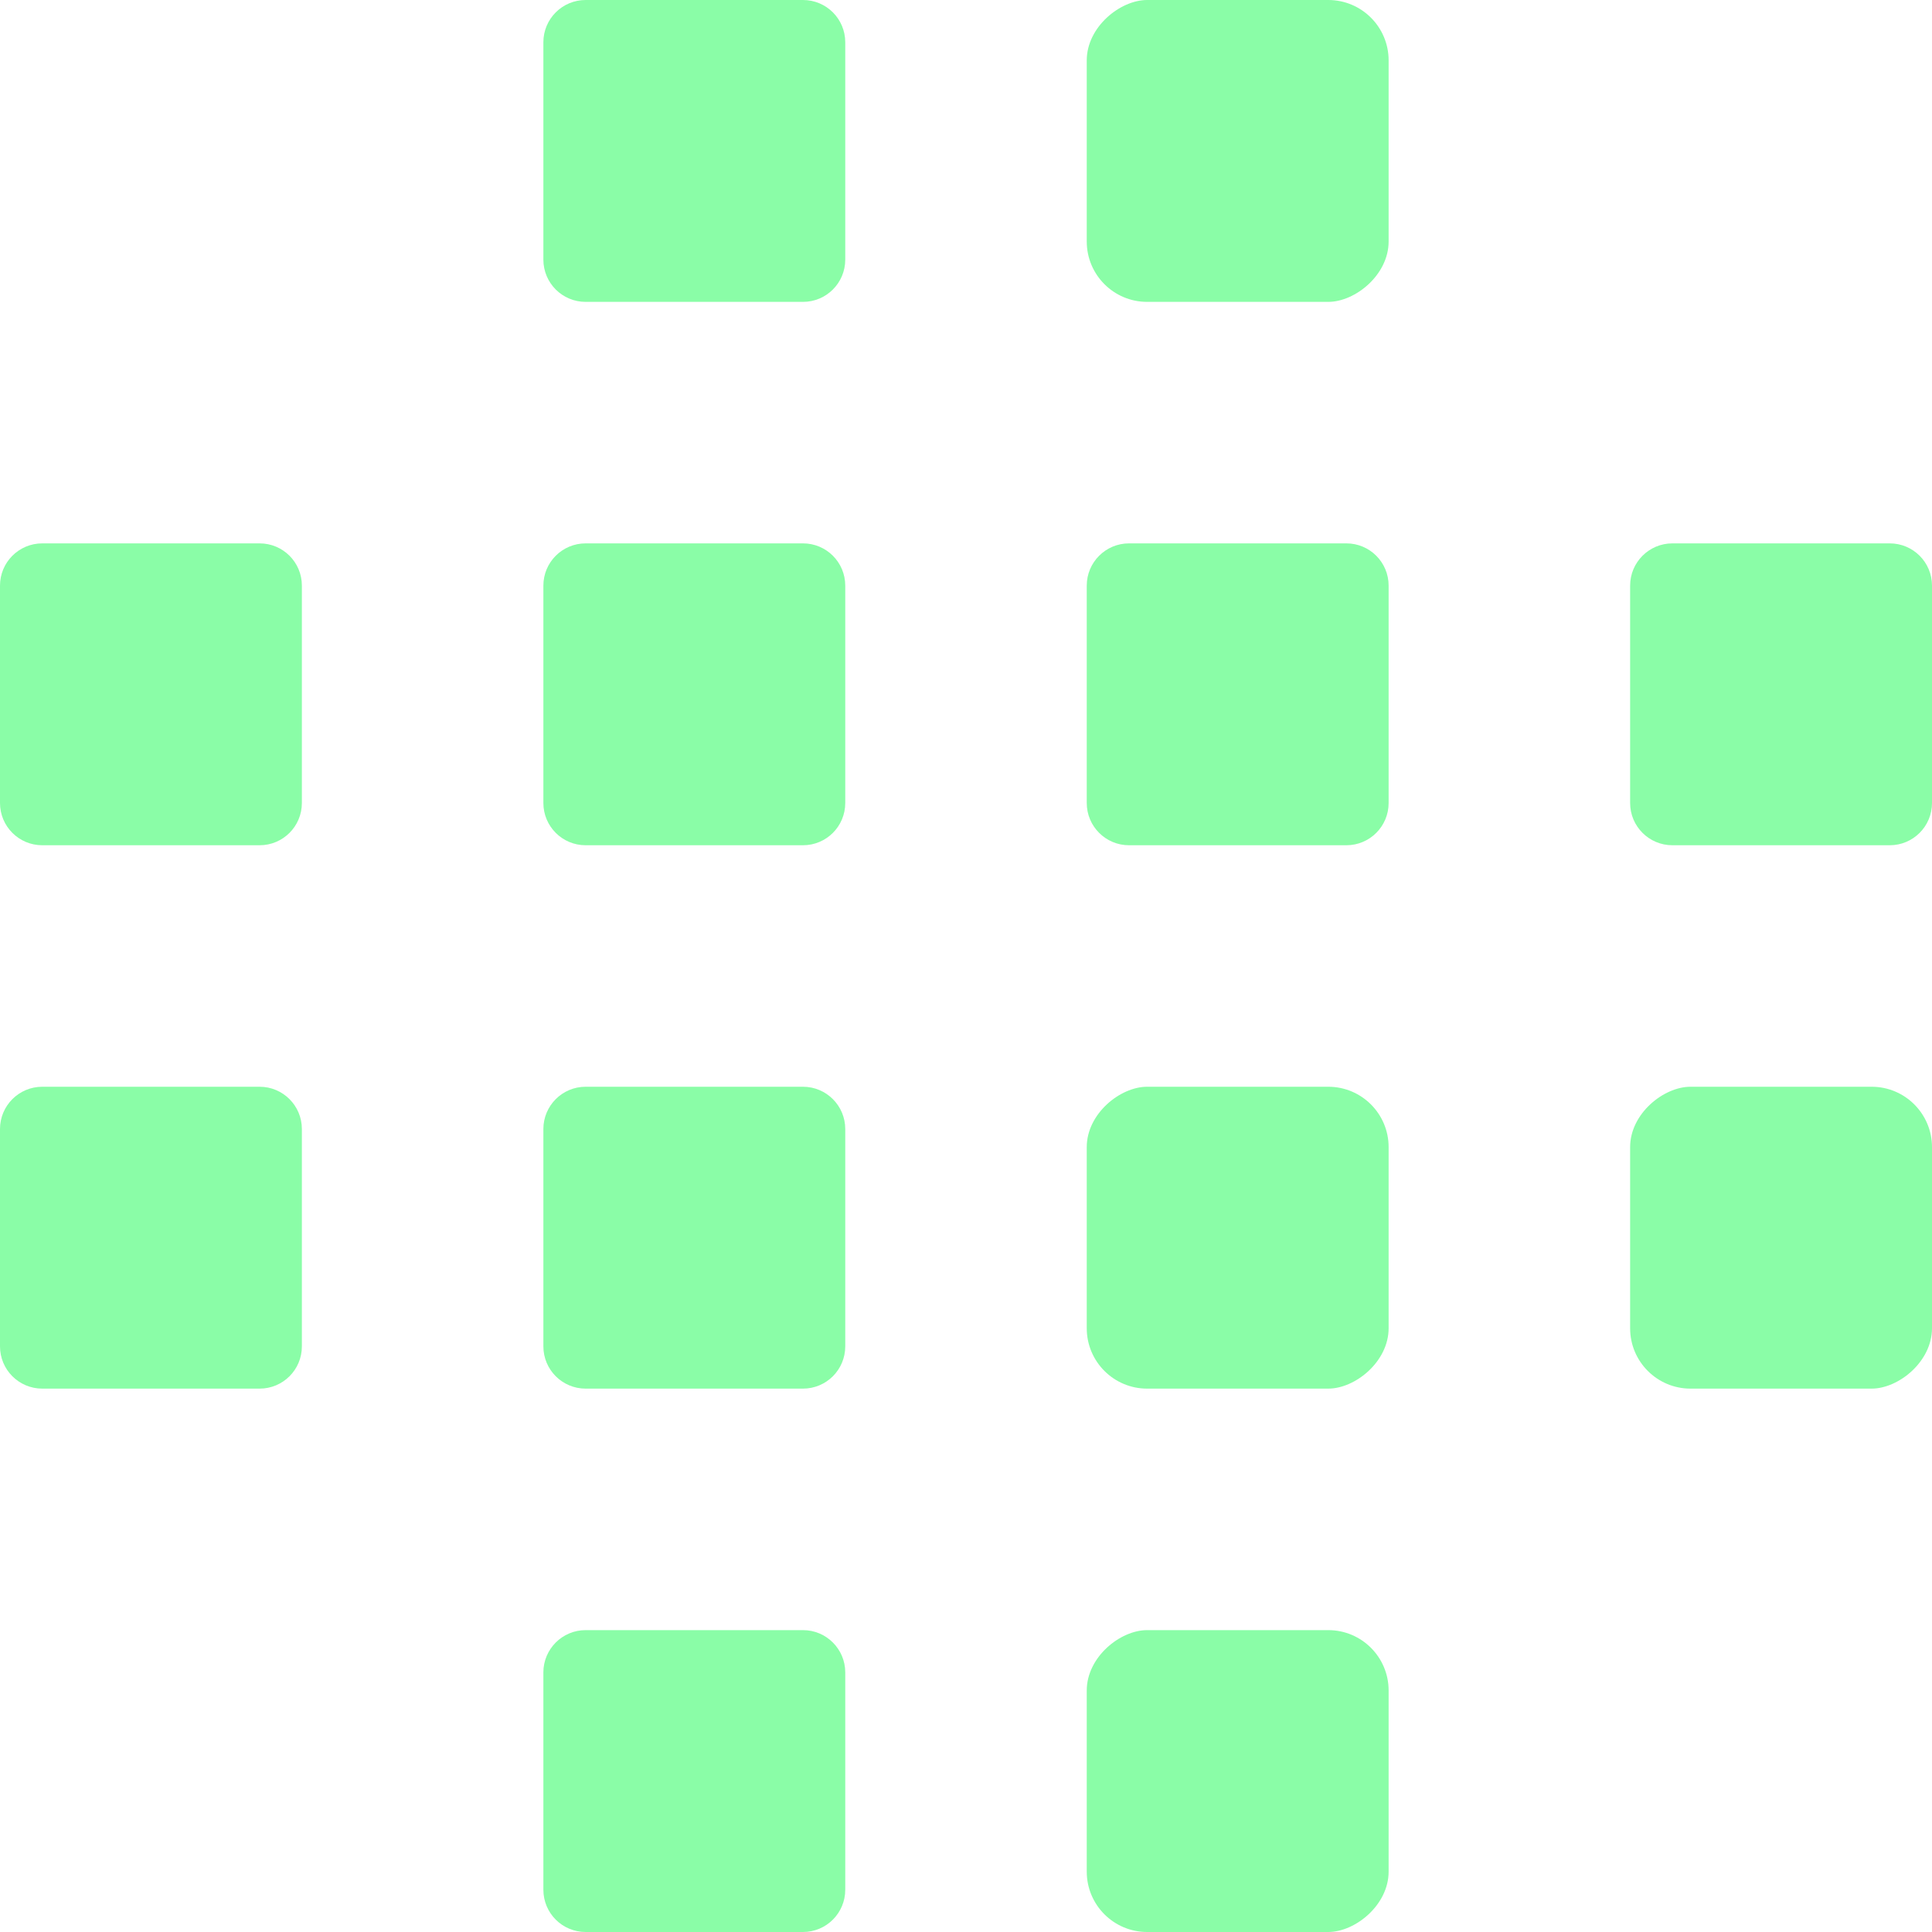 <svg width="32" height="32" viewBox="0 0 32 32" fill="none" xmlns="http://www.w3.org/2000/svg">
<g clip-path="url(#clip0_181_872)">
<g clip-path="url(#clip1_181_872)">
<path d="M14 9.7L14 13.3C14 13.687 13.687 14 13.3 14L9.7 14C9.313 14 9 13.687 9 13.3L9 9.7C9 9.313 9.313 9 9.7 9L13.3 9C13.687 9 14 9.313 14 9.7Z" fill="#8AFDA7"/>
</g>
</g>
<g clip-path="url(#clip2_181_872)">
<g clip-path="url(#clip3_181_872)">
<path d="M5 9.7L5 13.3C5 13.687 4.687 14 4.3 14L0.7 14C0.313 14 2.00683e-05 13.687 2.0119e-05 13.3L2.0591e-05 9.7C2.06417e-05 9.313 0.313 9 0.7 9L4.3 9C4.687 9 5 9.313 5 9.7Z" fill="#8AFDA7"/>
</g>
</g>
<g clip-path="url(#clip4_181_872)">
<g clip-path="url(#clip5_181_872)">
<path d="M23 9.7L23 13.3C23 13.687 22.687 14 22.3 14L18.7 14C18.314 14 18 13.687 18 13.3L18 9.7C18 9.313 18.314 9 18.7 9L22.3 9C22.687 9 23 9.313 23 9.7Z" fill="#8AFDA7"/>
</g>
</g>
<g clip-path="url(#clip6_181_872)">
<g clip-path="url(#clip7_181_872)">
<path d="M32 9.7L32 13.3C32 13.687 31.687 14 31.3 14L27.7 14C27.314 14 27 13.687 27 13.3L27 9.7C27 9.313 27.314 9 27.7 9L31.3 9C31.687 9 32 9.313 32 9.7Z" fill="#8AFDA7"/>
</g>
</g>
<g clip-path="url(#clip8_181_872)">
<g clip-path="url(#clip9_181_872)">
<path d="M14 0.7L14 4.3C14 4.687 13.687 5 13.3 5L9.7 5C9.313 5 9 4.687 9 4.3L9 0.7C9 0.313 9.313 1.94126e-05 9.7 1.94633e-05L13.3 1.99354e-05C13.687 1.99861e-05 14 0.313 14 0.7Z" fill="#8AFDA7"/>
</g>
</g>
<g clip-path="url(#clip10_181_872)">
<g clip-path="url(#clip11_181_872)">
<path d="M13.3 23L9.7 23C9.313 23 9 22.687 9 22.3L9 18.7C9 18.314 9.313 18 9.7 18L13.3 18C13.687 18 14 18.314 14 18.7L14 22.3C14 22.687 13.687 23 13.3 23Z" fill="#8AFDA7"/>
</g>
</g>
<g clip-path="url(#clip12_181_872)">
<g clip-path="url(#clip13_181_872)">
<path d="M4.3 23L0.7 23C0.313 23 5.48024e-08 22.687 1.22405e-07 22.3L7.51822e-07 18.7C8.19424e-07 18.314 0.313 18 0.7 18L4.3 18C4.687 18 5 18.314 5 18.7L5 22.3C5 22.687 4.687 23 4.3 23Z" fill="#8AFDA7"/>
</g>
</g>
<g clip-path="url(#clip14_181_872)">
<g clip-path="url(#clip15_181_872)">
<path d="M13.3 32L9.7 32C9.313 32 9 31.687 9 31.3L9 27.7C9 27.314 9.313 27 9.7 27L13.3 27C13.687 27 14 27.314 14 27.7L14 31.3C14 31.687 13.687 32 13.3 32Z" fill="#8AFDA7"/>
</g>
</g>
<rect x="18" y="23" width="5" height="5" rx="1" transform="rotate(-90 18 23)" fill="#8AFDA7"/>
<rect x="27" y="23" width="5" height="5" rx="1" transform="rotate(-90 27 23)" fill="#8AFDA7"/>
<rect x="18" y="32" width="5" height="5" rx="1" transform="rotate(-90 18 32)" fill="#8AFDA7"/>
<rect x="18" y="5" width="5" height="5" rx="1" transform="rotate(-90 18 5)" fill="#8AFDA7"/>
<defs>
<clipPath id="clip0_181_872">
<rect width="5" height="5" fill="white" transform="translate(9 9)"/>
</clipPath>
<clipPath id="clip1_181_872">
<rect width="5" height="5" fill="white" transform="translate(9 9)"/>
</clipPath>
<clipPath id="clip2_181_872">
<rect width="5" height="5" fill="white" transform="translate(0 9)"/>
</clipPath>
<clipPath id="clip3_181_872">
<rect width="5" height="5" fill="white" transform="translate(0 9)"/>
</clipPath>
<clipPath id="clip4_181_872">
<rect width="5" height="5" fill="white" transform="translate(18 9)"/>
</clipPath>
<clipPath id="clip5_181_872">
<rect width="5" height="5" fill="white" transform="translate(18 9)"/>
</clipPath>
<clipPath id="clip6_181_872">
<rect width="5" height="5" fill="white" transform="translate(27 9)"/>
</clipPath>
<clipPath id="clip7_181_872">
<rect width="5" height="5" fill="white" transform="translate(27 9)"/>
</clipPath>
<clipPath id="clip8_181_872">
<rect width="5" height="5" fill="white" transform="translate(9)"/>
</clipPath>
<clipPath id="clip9_181_872">
<rect width="5" height="5" fill="white" transform="translate(9)"/>
</clipPath>
<clipPath id="clip10_181_872">
<rect width="5" height="5" fill="white" transform="translate(9 18)"/>
</clipPath>
<clipPath id="clip11_181_872">
<rect width="5" height="5" fill="white" transform="translate(9 18)"/>
</clipPath>
<clipPath id="clip12_181_872">
<rect width="5" height="5" fill="white" transform="translate(0 18)"/>
</clipPath>
<clipPath id="clip13_181_872">
<rect width="5" height="5" fill="white" transform="translate(0 18)"/>
</clipPath>
<clipPath id="clip14_181_872">
<rect width="5" height="5" fill="white" transform="translate(9 27)"/>
</clipPath>
<clipPath id="clip15_181_872">
<rect width="5" height="5" fill="white" transform="translate(9 27)"/>
</clipPath>
</defs>
</svg>
